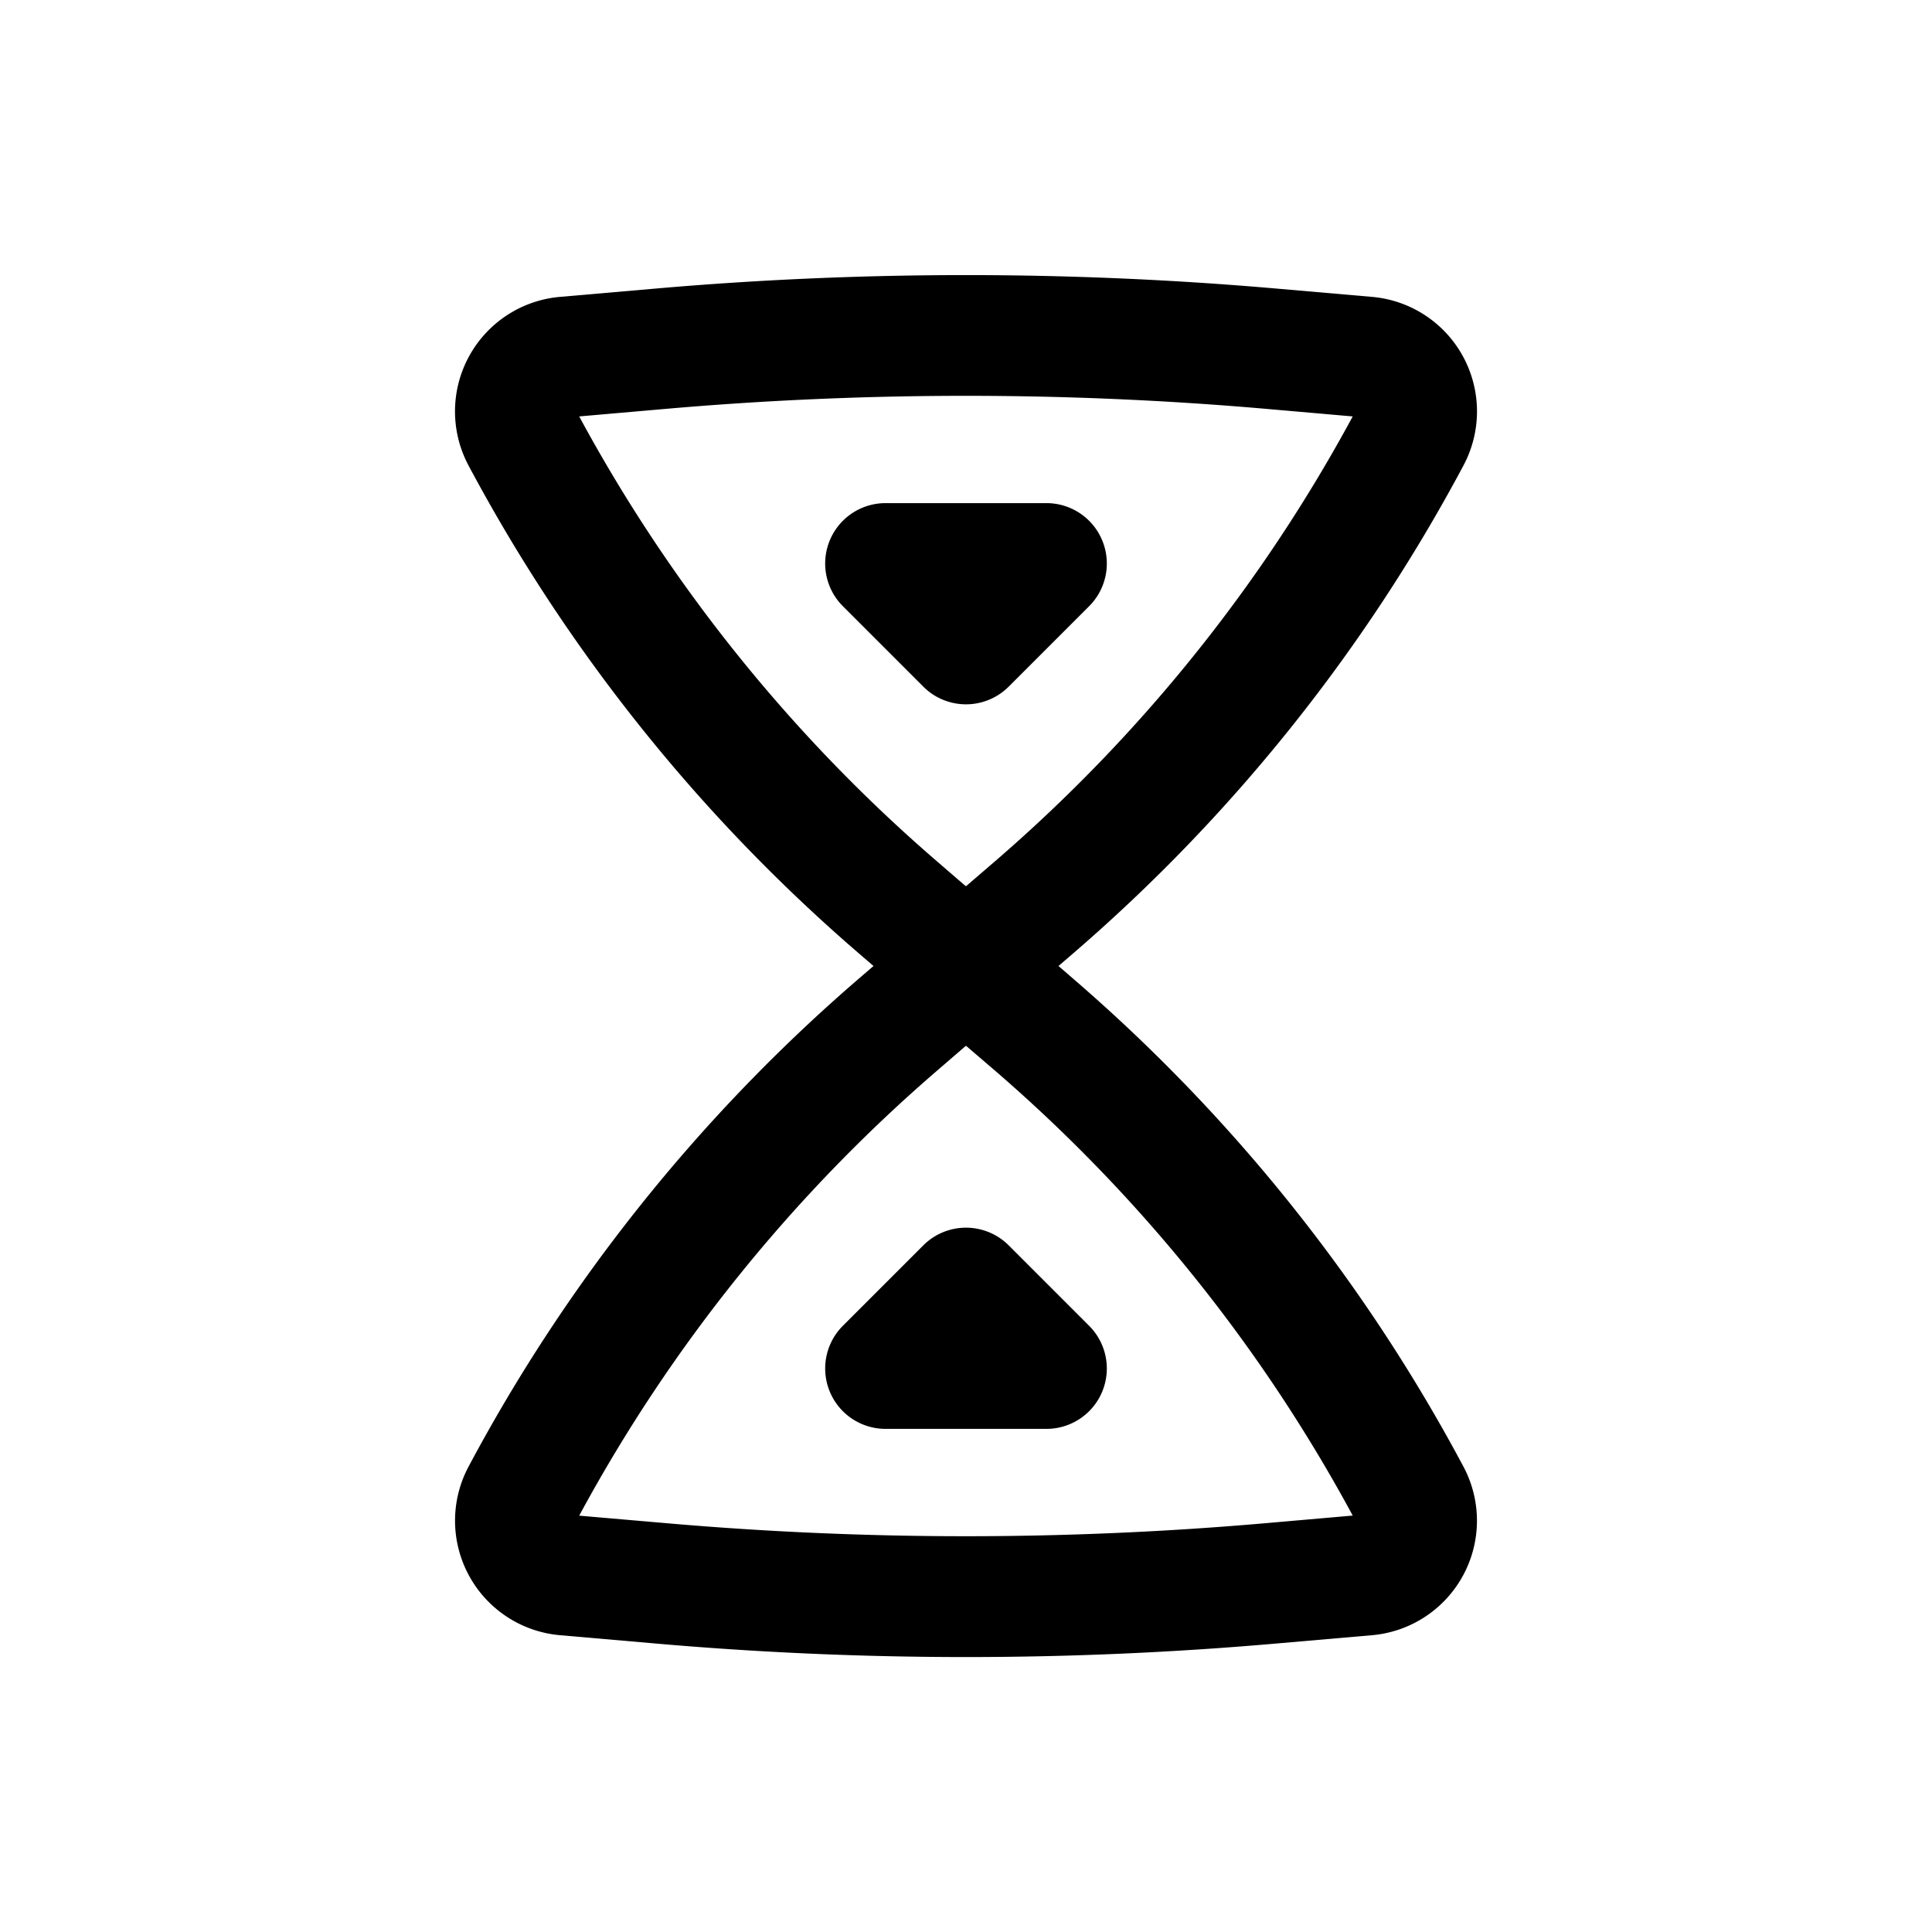 <svg xmlns="http://www.w3.org/2000/svg" width="1em" height="1em" viewBox="0 0 24 24"><path fill="currentColor" d="M11.47 8.53a.75.75 0 0 0 1.06 0l1-1A.75.75 0 0 0 13 6.25h-2a.75.75 0 0 0-.53 1.28zm0 6.94a.75.75 0 0 1 1.06 0l1 1a.75.75 0 0 1-.53 1.28h-2a.75.75 0 0 1-.53-1.28z"/><path fill="currentColor" fill-rule="evenodd" d="m13.149 12l.187-.161a21.1 21.1 0 0 0 4.844-6.057a1.428 1.428 0 0 0-1.135-2.094l-1.174-.102a44.5 44.5 0 0 0-7.742 0l-1.174.102A1.428 1.428 0 0 0 5.82 5.782a21.1 21.1 0 0 0 4.844 6.057l.187.161l-.187.161A21.1 21.1 0 0 0 5.82 18.22a1.428 1.428 0 0 0 1.135 2.093l1.174.102c2.576.226 5.166.226 7.742 0l1.174-.102a1.428 1.428 0 0 0 1.135-2.093a21.1 21.1 0 0 0-4.844-6.058zm-1.145-.994l.002-.002l.351-.302a19.6 19.6 0 0 0 4.447-5.529L15.74 5.08a43 43 0 0 0-7.48 0l-1.065.093a19.6 19.6 0 0 0 4.448 5.53l.35.302l.003.001zm.002 1.99l-.002-.002h-.008l-.003.002l-.35.302a19.6 19.6 0 0 0-4.448 5.53l1.064.092c2.49.218 4.993.218 7.481 0l1.064-.093a19.6 19.6 0 0 0-4.447-5.53z" clip-rule="evenodd"/></svg>